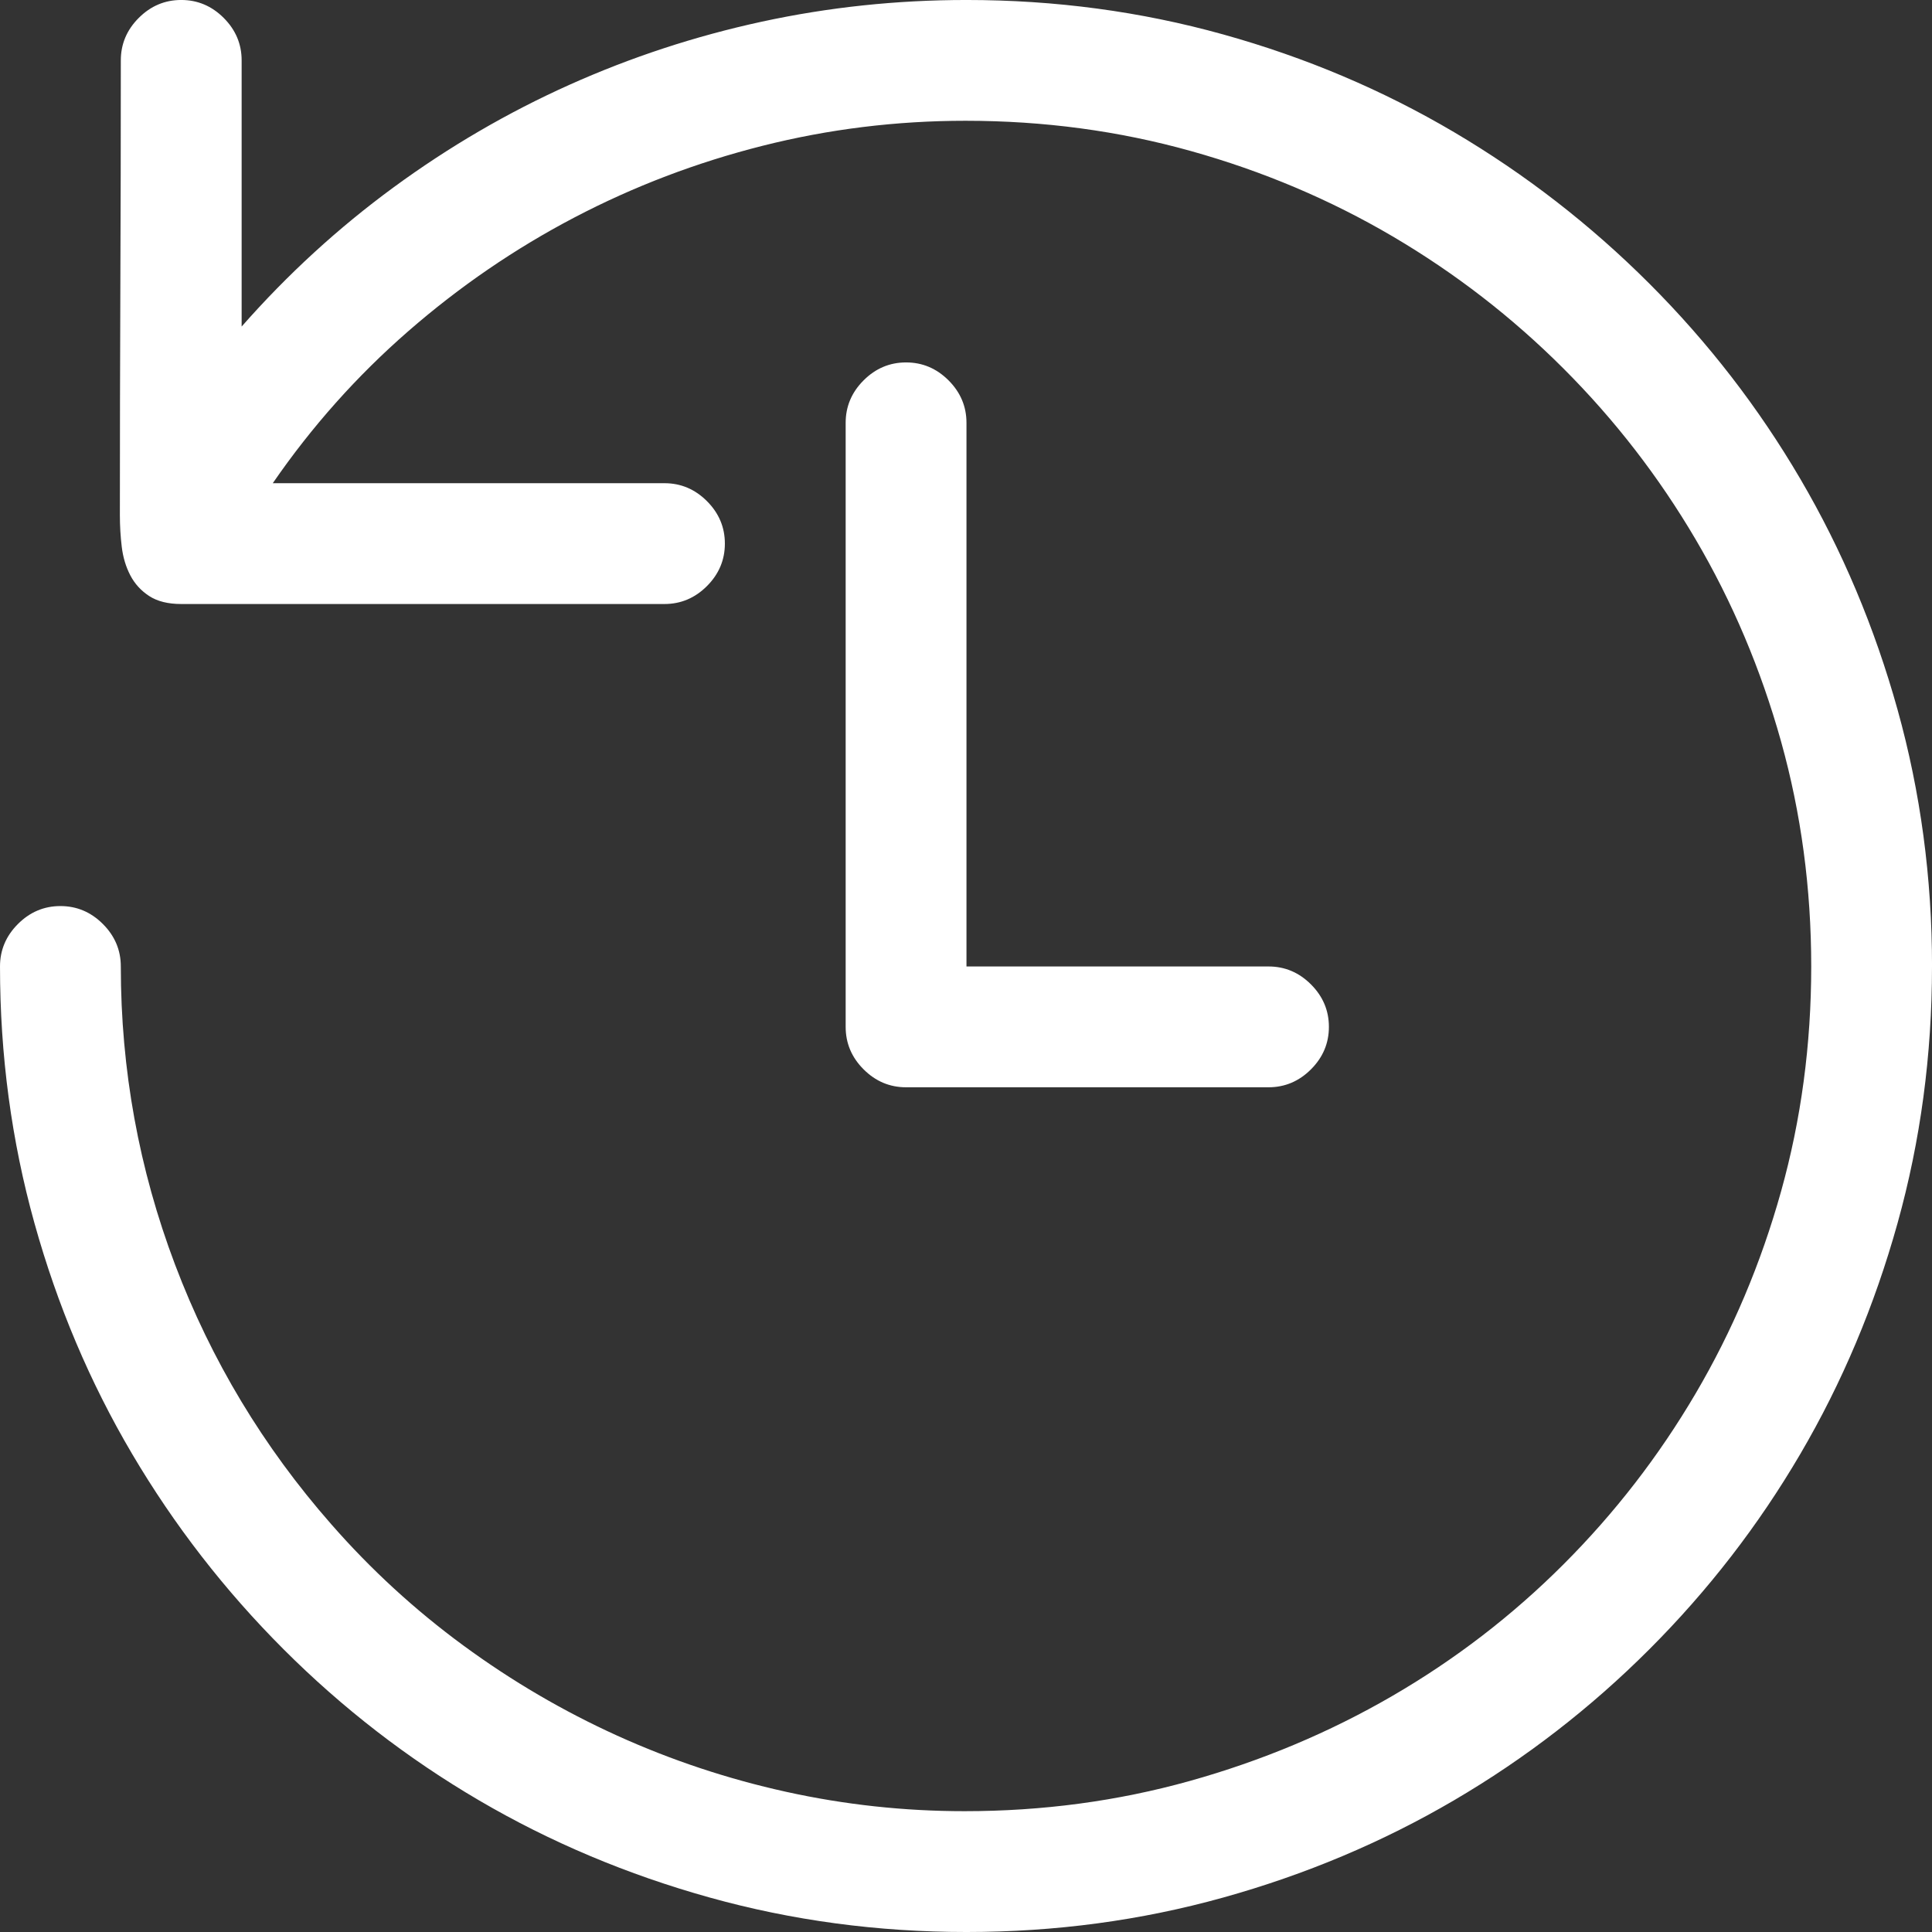 <?xml version="1.0" encoding="utf-8"?>
<svg id="" width="16" height="16" style="width:16px;height:16px;" version="1.1"
     xmlns="http://www.w3.org/2000/svg" viewBox="0 0 2048 2048" enable-background="new 0 0 2048 2048"
     xml:space="preserve"><rect x="0" y="0" width="2048" height="2048" fill="#333333" stroke="none"/><path fill="#ffffff" d="M2048 1024.5 q0 141.07 -36.52 272.13 q-36.52 131.07 -103.05 244.62 q-66.53 113.55 -160.08 207.1 q-93.55 93.55 -207.1 160.08 q-113.56 66.53 -244.62 103.05 q-131.07 36.52 -272.13 36.52 q-141.07 0 -272.13 -36.52 q-131.07 -36.52 -244.62 -103.05 q-113.56 -66.53 -207.1 -160.08 q-93.54 -93.55 -160.57 -207.1 q-67.03 -113.56 -103.55 -244.62 q-36.52 -131.07 -36.52 -272.13 q0 -26.01 19.01 -45.02 q19.01 -19.01 45.02 -19.01 q26.01 0 45.02 19.01 q19.01 19.01 19.01 45.02 q0 164.08 57.53 316.15 q57.53 152.08 165.58 275.13 q63.03 72.03 140.07 128.56 q77.04 56.53 163.08 95.55 q86.04 39.02 179.09 59.53 q93.05 20.51 189.1 20.51 q124.06 0 238.62 -32.01 q114.56 -32.02 214.61 -90.05 q100.05 -58.03 181.59 -139.57 q81.54 -81.54 140.07 -181.09 q58.53 -99.55 90.55 -214.11 q32.01 -114.56 32.01 -238.62 q0 -124.06 -32.01 -238.62 q-32.02 -114.55 -90.55 -214.11 q-58.53 -99.55 -140.07 -181.09 q-81.54 -81.54 -181.09 -140.07 q-99.55 -58.53 -214.11 -90.55 q-114.56 -32.01 -238.62 -32.01 q-110.05 0 -215.11 26.51 q-105.05 26.52 -199.6 76.04 q-94.55 49.52 -176.09 120.56 q-81.54 71.04 -143.57 161.08 l415.2 0 q26.02 0 45.03 19.01 q19.01 19.01 19.01 45.02 q0 26.01 -19.01 45.02 q-19.01 19.01 -45.03 19.01 l-512.25 0 q-21.01 0 -34.02 -8.5 q-13 -8.5 -20.01 -22.01 q-7 -13.5 -9 -30.01 q-2 -16.5 -2 -33.51 q0 -121.06 0.5 -241.12 q0.5 -120.06 0.5 -241.12 q0 -26.01 19.01 -45.02 q19.01 -19.01 45.02 -19.01 q26.02 0 45.03 19.01 q19.01 19.01 19.01 45.02 l0 282.14 q73.03 -83.04 161.08 -147.57 q88.04 -64.53 186.09 -108.55 q98.04 -44.02 204.1 -67.03 q106.06 -23.01 217.11 -23.01 q141.07 0 272.13 36.52 q131.07 36.52 244.62 103.55 q113.55 67.03 207.1 160.57 q93.55 93.55 160.08 207.1 q66.53 113.55 103.05 244.62 q36.52 131.06 36.52 272.13 ZM1024.5 1024.5 l320.16 0 q26.01 0 45.02 19.01 q19.01 19.01 19.01 45.02 q0 26.01 -19.01 45.02 q-19.01 19.01 -45.02 19.01 l-384.19 0 q-26.01 0 -45.02 -19.01 q-19.01 -19.01 -19.01 -45.02 l0 -640.31 q0 -26.01 19.01 -45.02 q19.01 -19.01 45.02 -19.01 q26.01 0 45.02 19.01 q19.01 19.01 19.01 45.02 l0 576.28 Z"/></svg>
